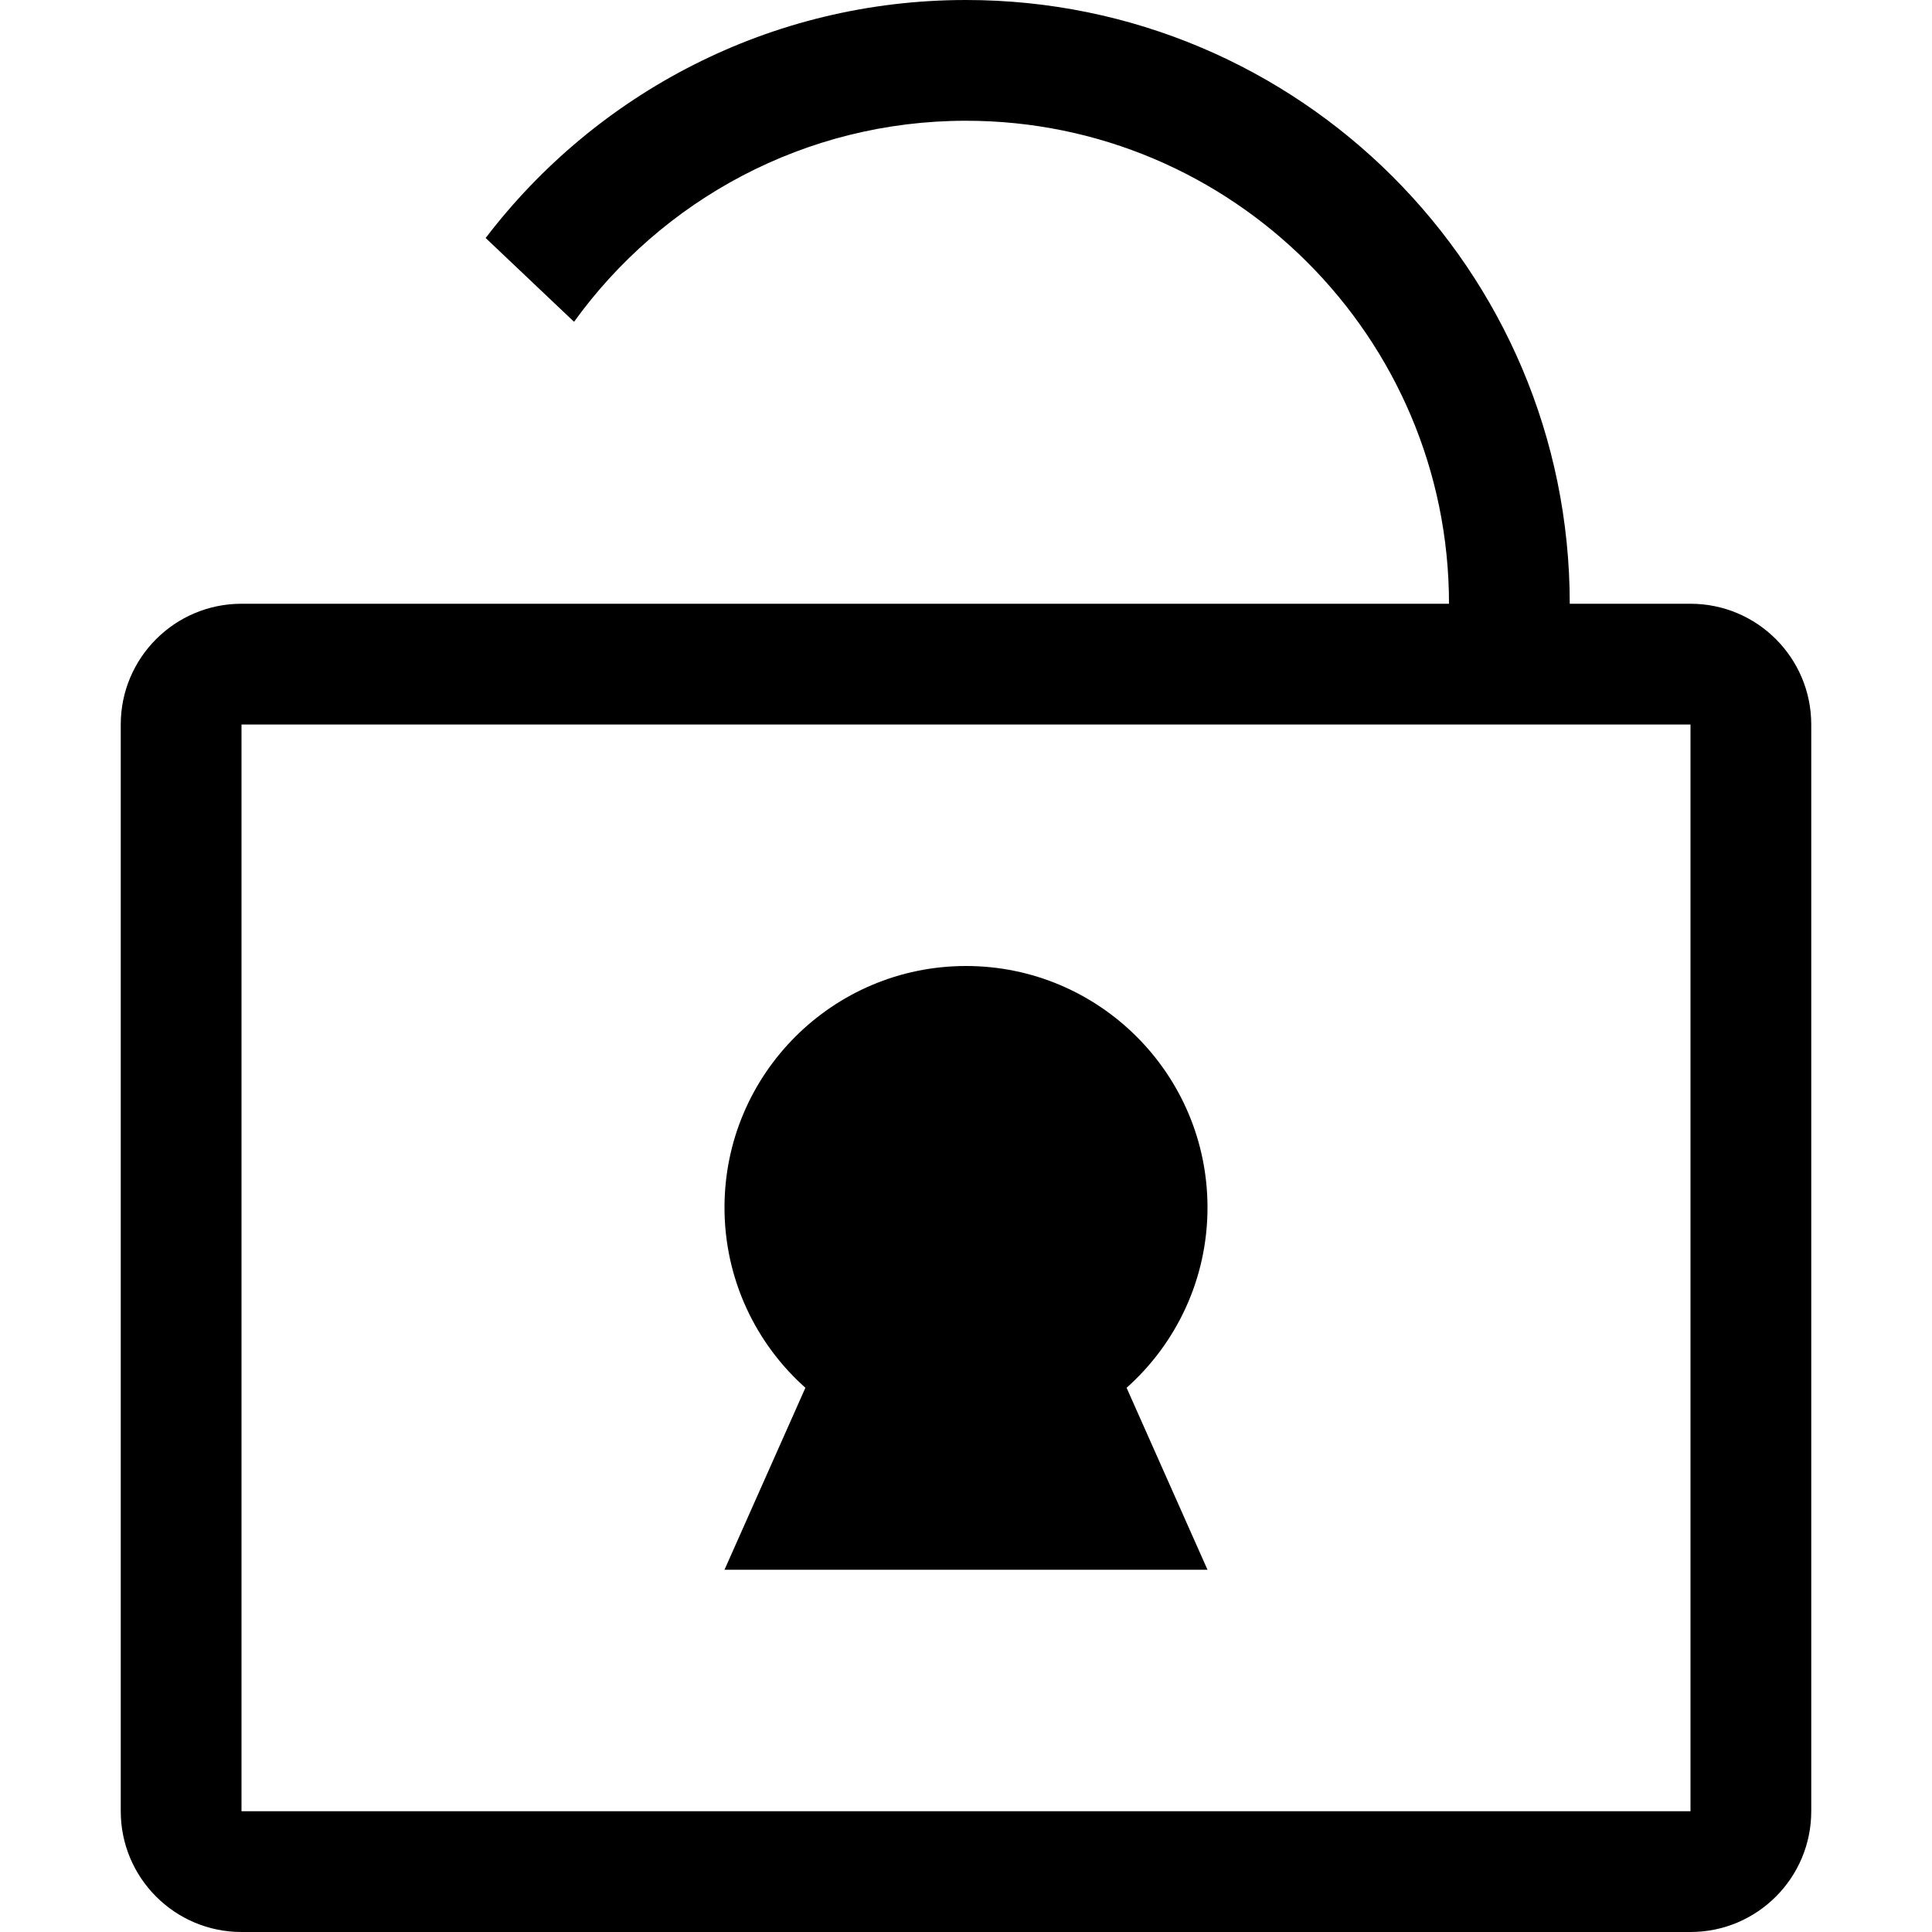 <svg xmlns="http://www.w3.org/2000/svg" xmlns:xlink="http://www.w3.org/1999/xlink" width="16" height="16" viewBox="0 0 16 16">
  <defs>
    <path id="lockopen-a" d="M3,5 L12,5 C12,2.794 10.206,1 8,1 C6.665,1 5.481,1.657 4.754,2.665 L4.022,1.971 C4.936,0.773 6.378,0 8,0 C10.761,0 13,2.239 13,5 L14,5 C14.552,5 15,5.448 15,6 L15,15 C15,15.552 14.552,16 14,16 L2,16 C1.448,16 1,15.552 1,15 L1,6 C1,5.448 1.448,5 2,5 L3,5 Z M3,6 L2,6 L2,15 L14,15 L14,6 L13,6 L3,6 Z M9.33,11.493 L10,13 L6,13 L6.67,11.493 C6.259,11.127 6,10.593 6,10 C6,8.896 6.896,8 8,8 C9.104,8 10,8.896 10,10 C10,10.593 9.741,11.127 9.33,11.493 Z"/>
  </defs>
  <g fill-rule="evenodd">
    <use xlink:href="#lockopen-a"/>
  </g>
</svg>
